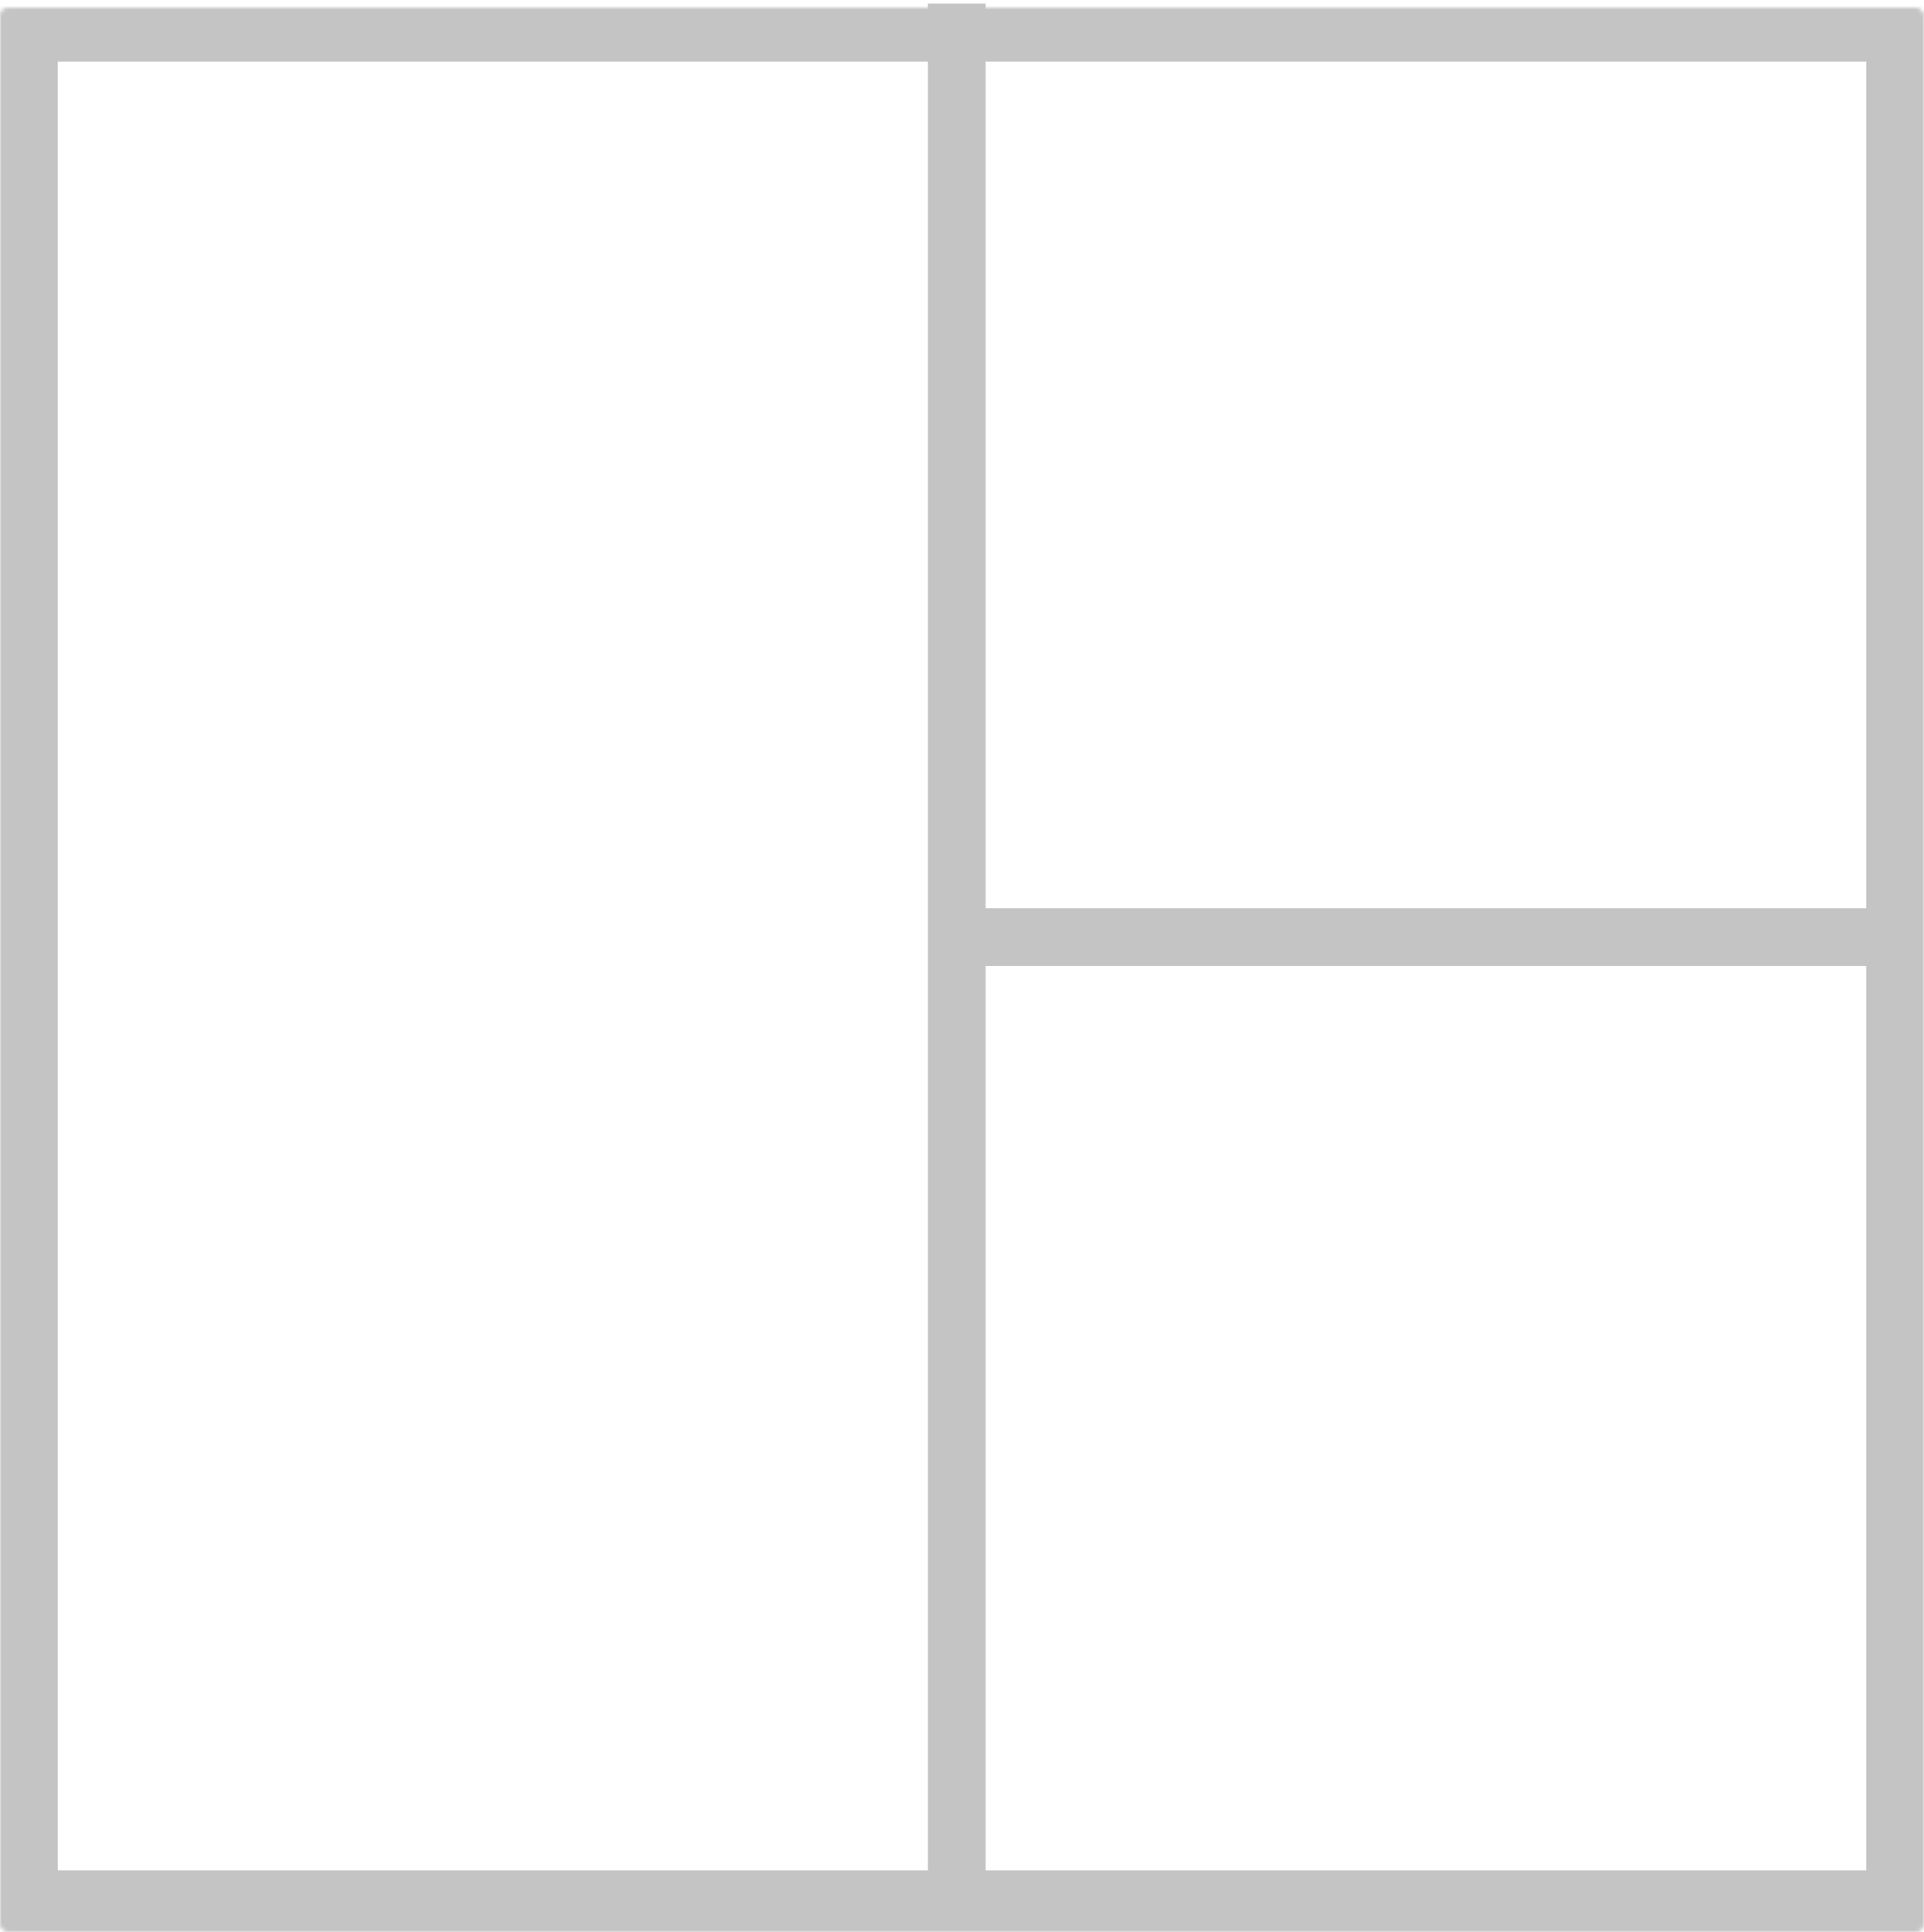 <svg width="500" height="502" viewBox="0 0 500 502" fill="none" xmlns="http://www.w3.org/2000/svg">
<mask id="path-1-inside-1" fill="white">
<rect y="1" width="500" height="500" rx="2"/>
</mask>
<rect y="1" width="500" height="500" rx="2" stroke="#C4C4C4" stroke-width="30" mask="url(#path-1-inside-1)"/>
<line x1="248.635" y1="501.069" x2="248.635" y2="0.925" stroke="#C4C4C4" stroke-width="15"/>
<line x1="256" y1="243.5" x2="492" y2="243.5" stroke="#C4C4C4" stroke-width="15"/>
</svg>
